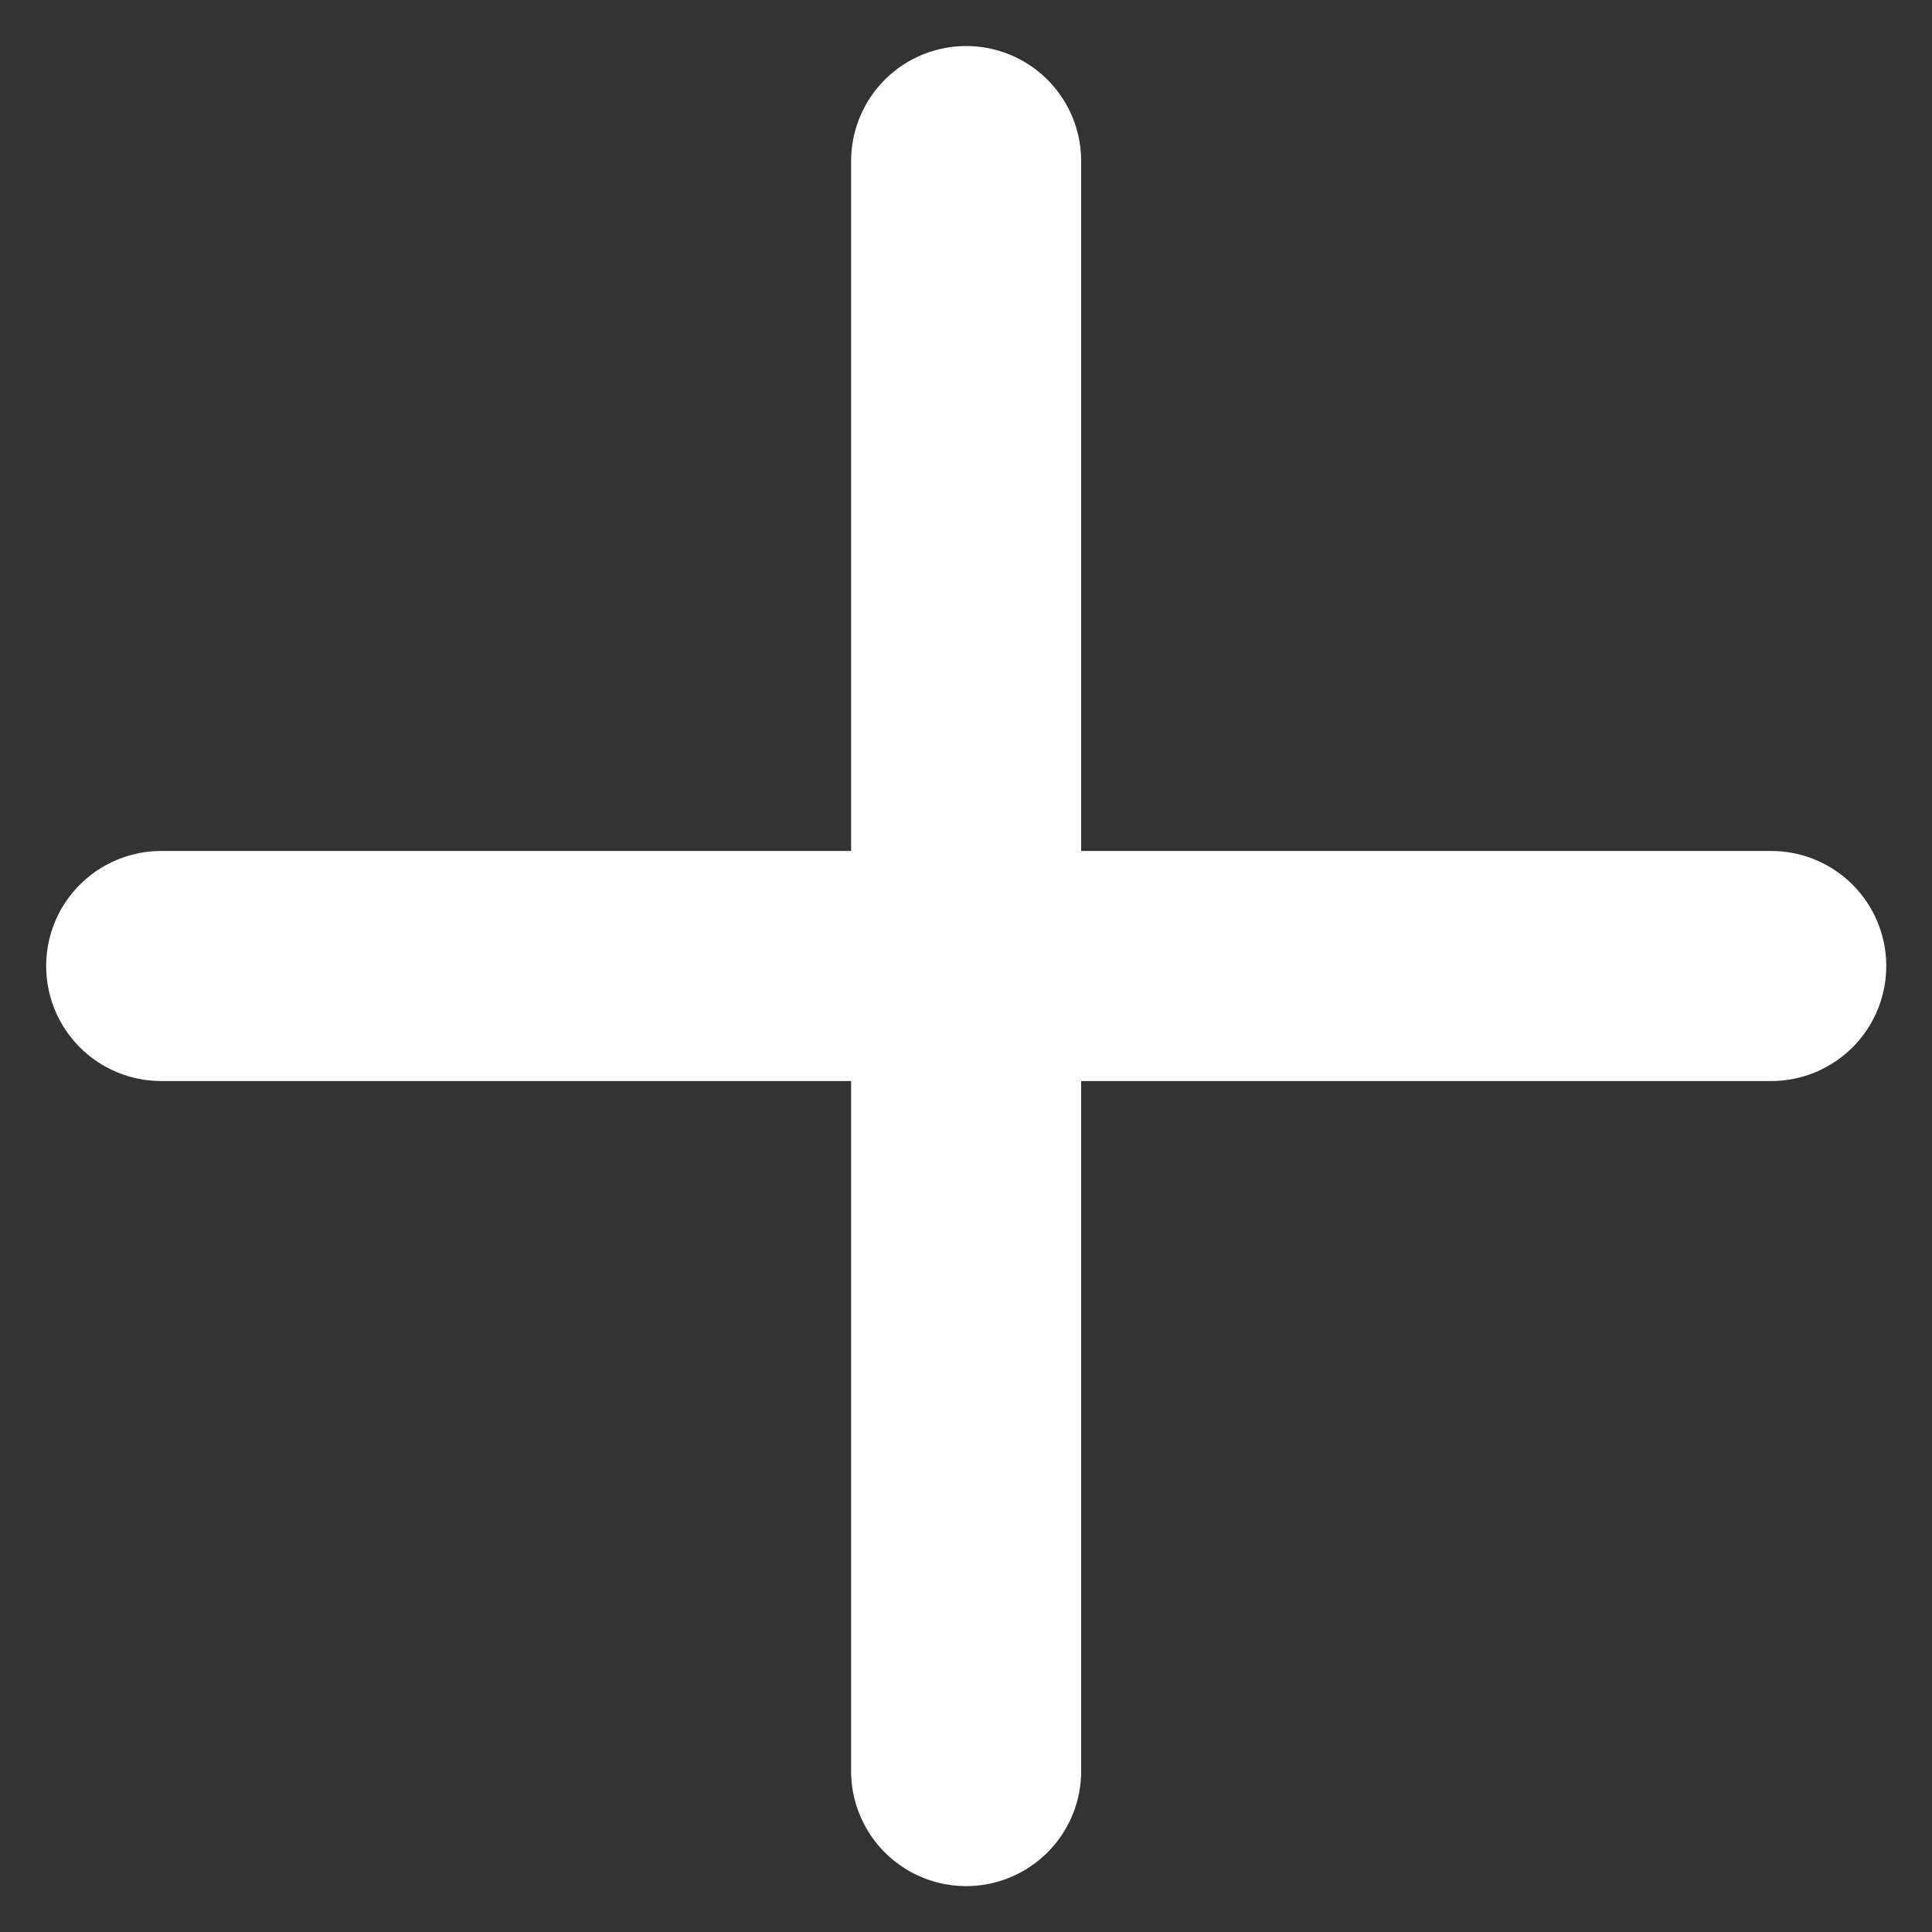 <svg width="14" height="14" viewBox="0 0 14 14" fill="none" xmlns="http://www.w3.org/2000/svg">
<rect x="0" y="0" width="14" height="14" fill="#333333" stroke="none"/>
<path d="M7.001 1.167V12.834M1.168 7H12.835" stroke="white" stroke-width="1.667" stroke-linecap="round" stroke-linejoin="round"/>
</svg>
